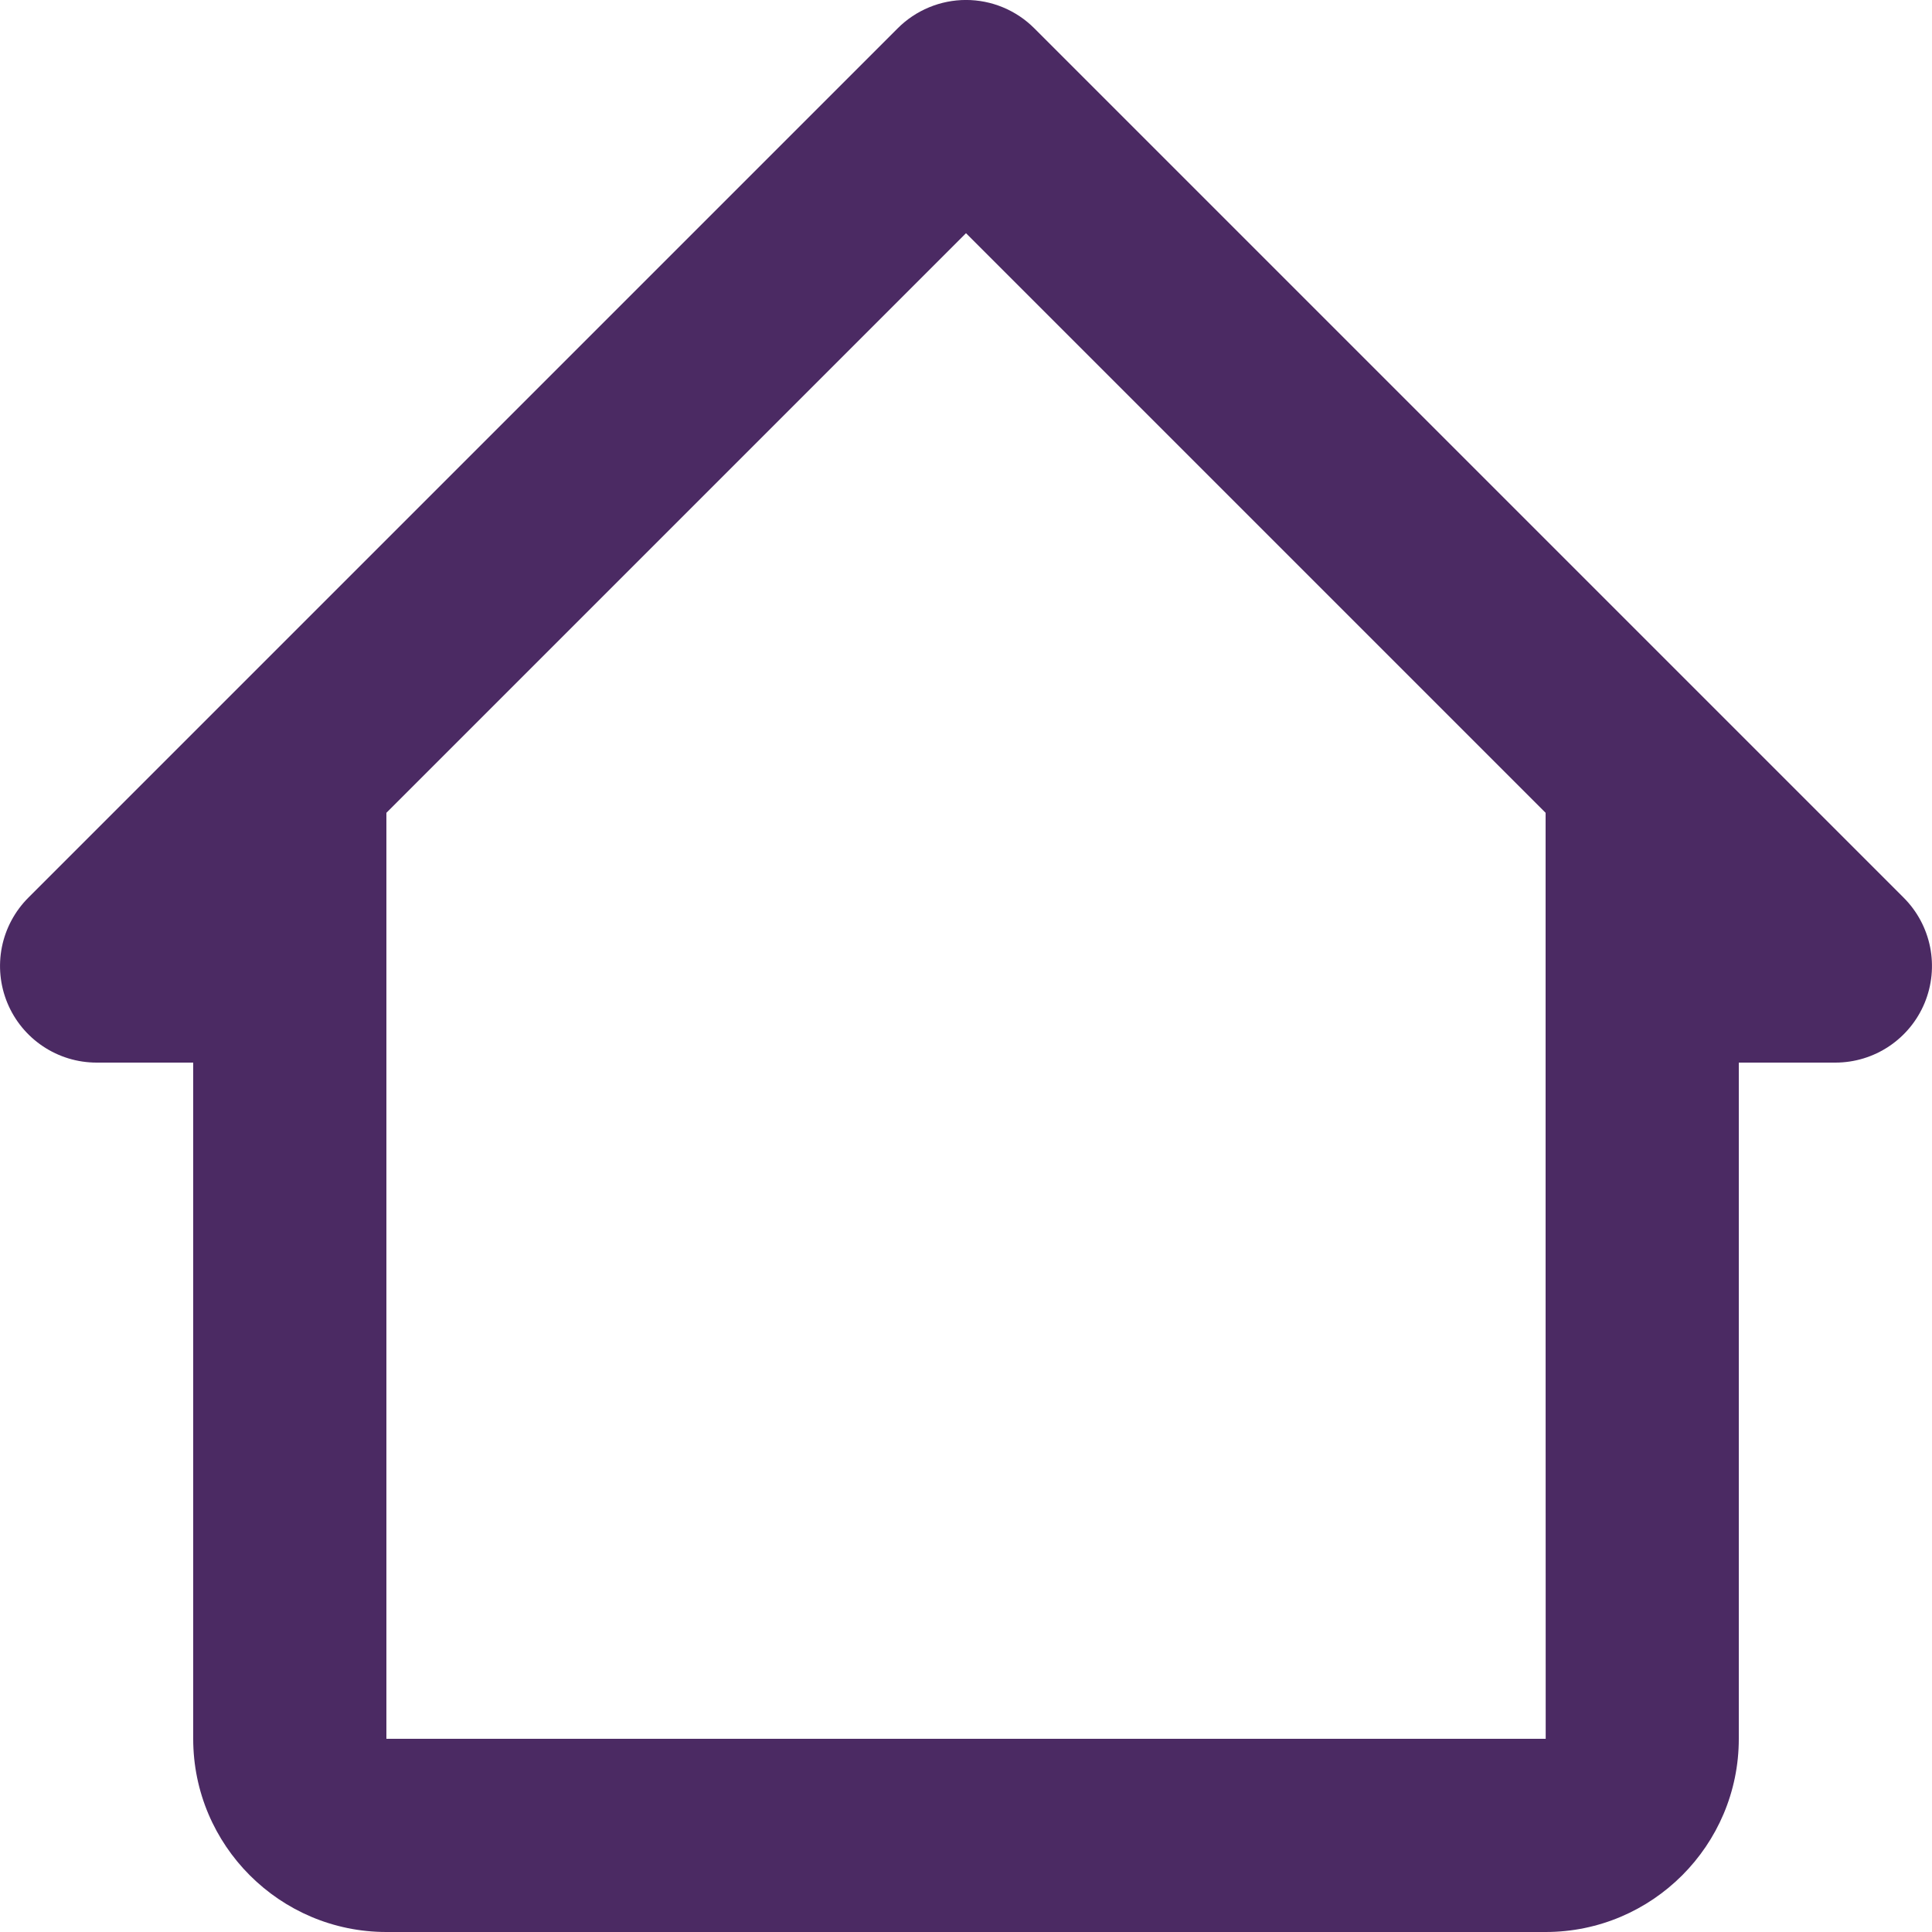 <svg width="60" height="60" viewBox="0 0 60 60" fill="none" xmlns="http://www.w3.org/2000/svg">
<path d="M3 33H6V54C6 57.309 8.691 60 12 60H48C51.309 60 54 57.309 54 54V33H57C57.593 33 58.173 32.824 58.666 32.494C59.16 32.164 59.544 31.696 59.771 31.148C59.998 30.6 60.057 29.997 59.942 29.415C59.826 28.833 59.541 28.299 59.121 27.879L32.121 0.879C31.843 0.6 31.512 0.379 31.148 0.228C30.784 0.077 30.394 -0.001 30 -0.001C29.606 -0.001 29.216 0.077 28.852 0.228C28.488 0.379 28.157 0.6 27.879 0.879L0.879 27.879C0.46 28.299 0.174 28.833 0.058 29.415C-0.057 29.997 0.002 30.6 0.229 31.148C0.456 31.696 0.84 32.164 1.334 32.494C1.827 32.824 2.407 33 3 33ZM30 7.242L48 25.242V39L48.003 54H12V25.242L30 7.242Z" fill="#4B2A63"/>
</svg>
